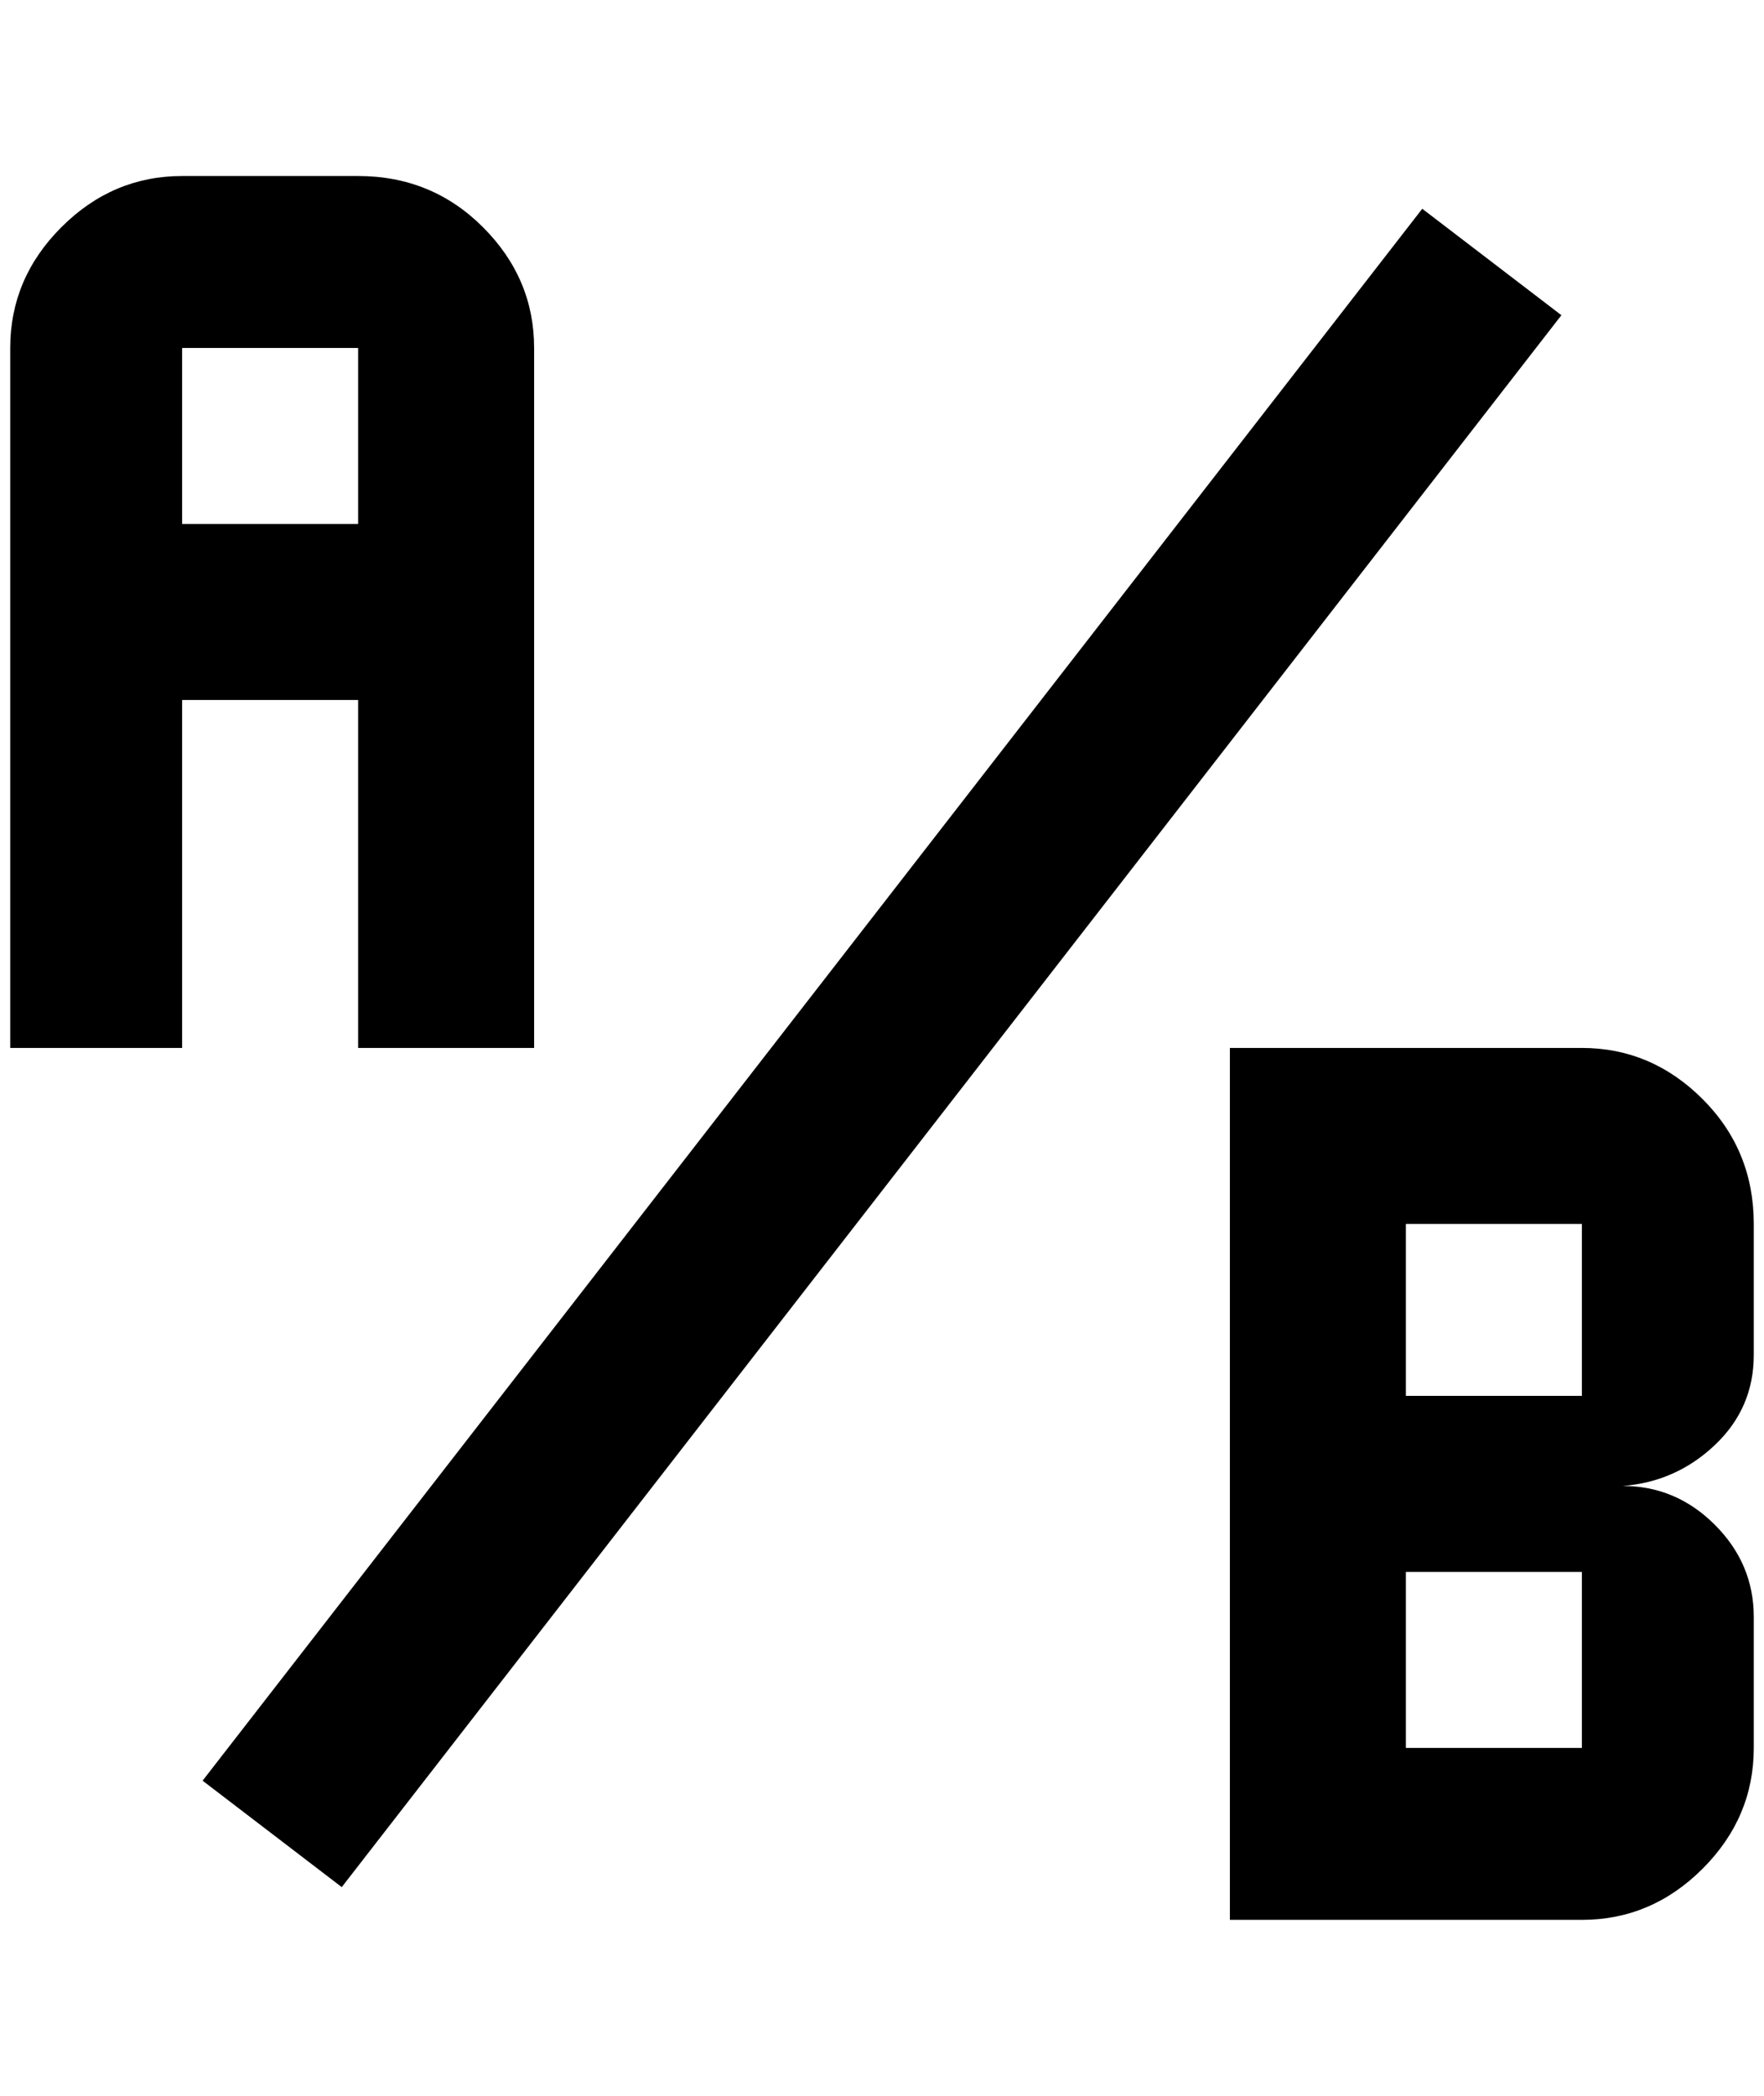 <?xml version="1.0" standalone="no"?>
<!DOCTYPE svg PUBLIC "-//W3C//DTD SVG 1.1//EN" "http://www.w3.org/Graphics/SVG/1.1/DTD/svg11.dtd" >
<svg xmlns="http://www.w3.org/2000/svg" xmlns:xlink="http://www.w3.org/1999/xlink" version="1.1" viewBox="-10 0 1724 2048">
   <path fill="currentColor"
d="M168 172q-68 0 -118 50t-50 118v684h168v-340h172v340h172v-684q0 -68 -50 -118t-122 -50h-172zM168 340h172v172h-172v-172zM1704 1324v-128q0 -72 -50 -122t-118 -50h-344v852h344q68 0 118 -50t50 -118v-128q0 -52 -38 -90t-90 -38q52 -4 90 -40t38 -88zM1536 1708
h-172v-172h172v172zM1536 1364h-172v-168h172v168zM324 1844l-136 -104l1192 -1536l136 104z" />
</svg>
